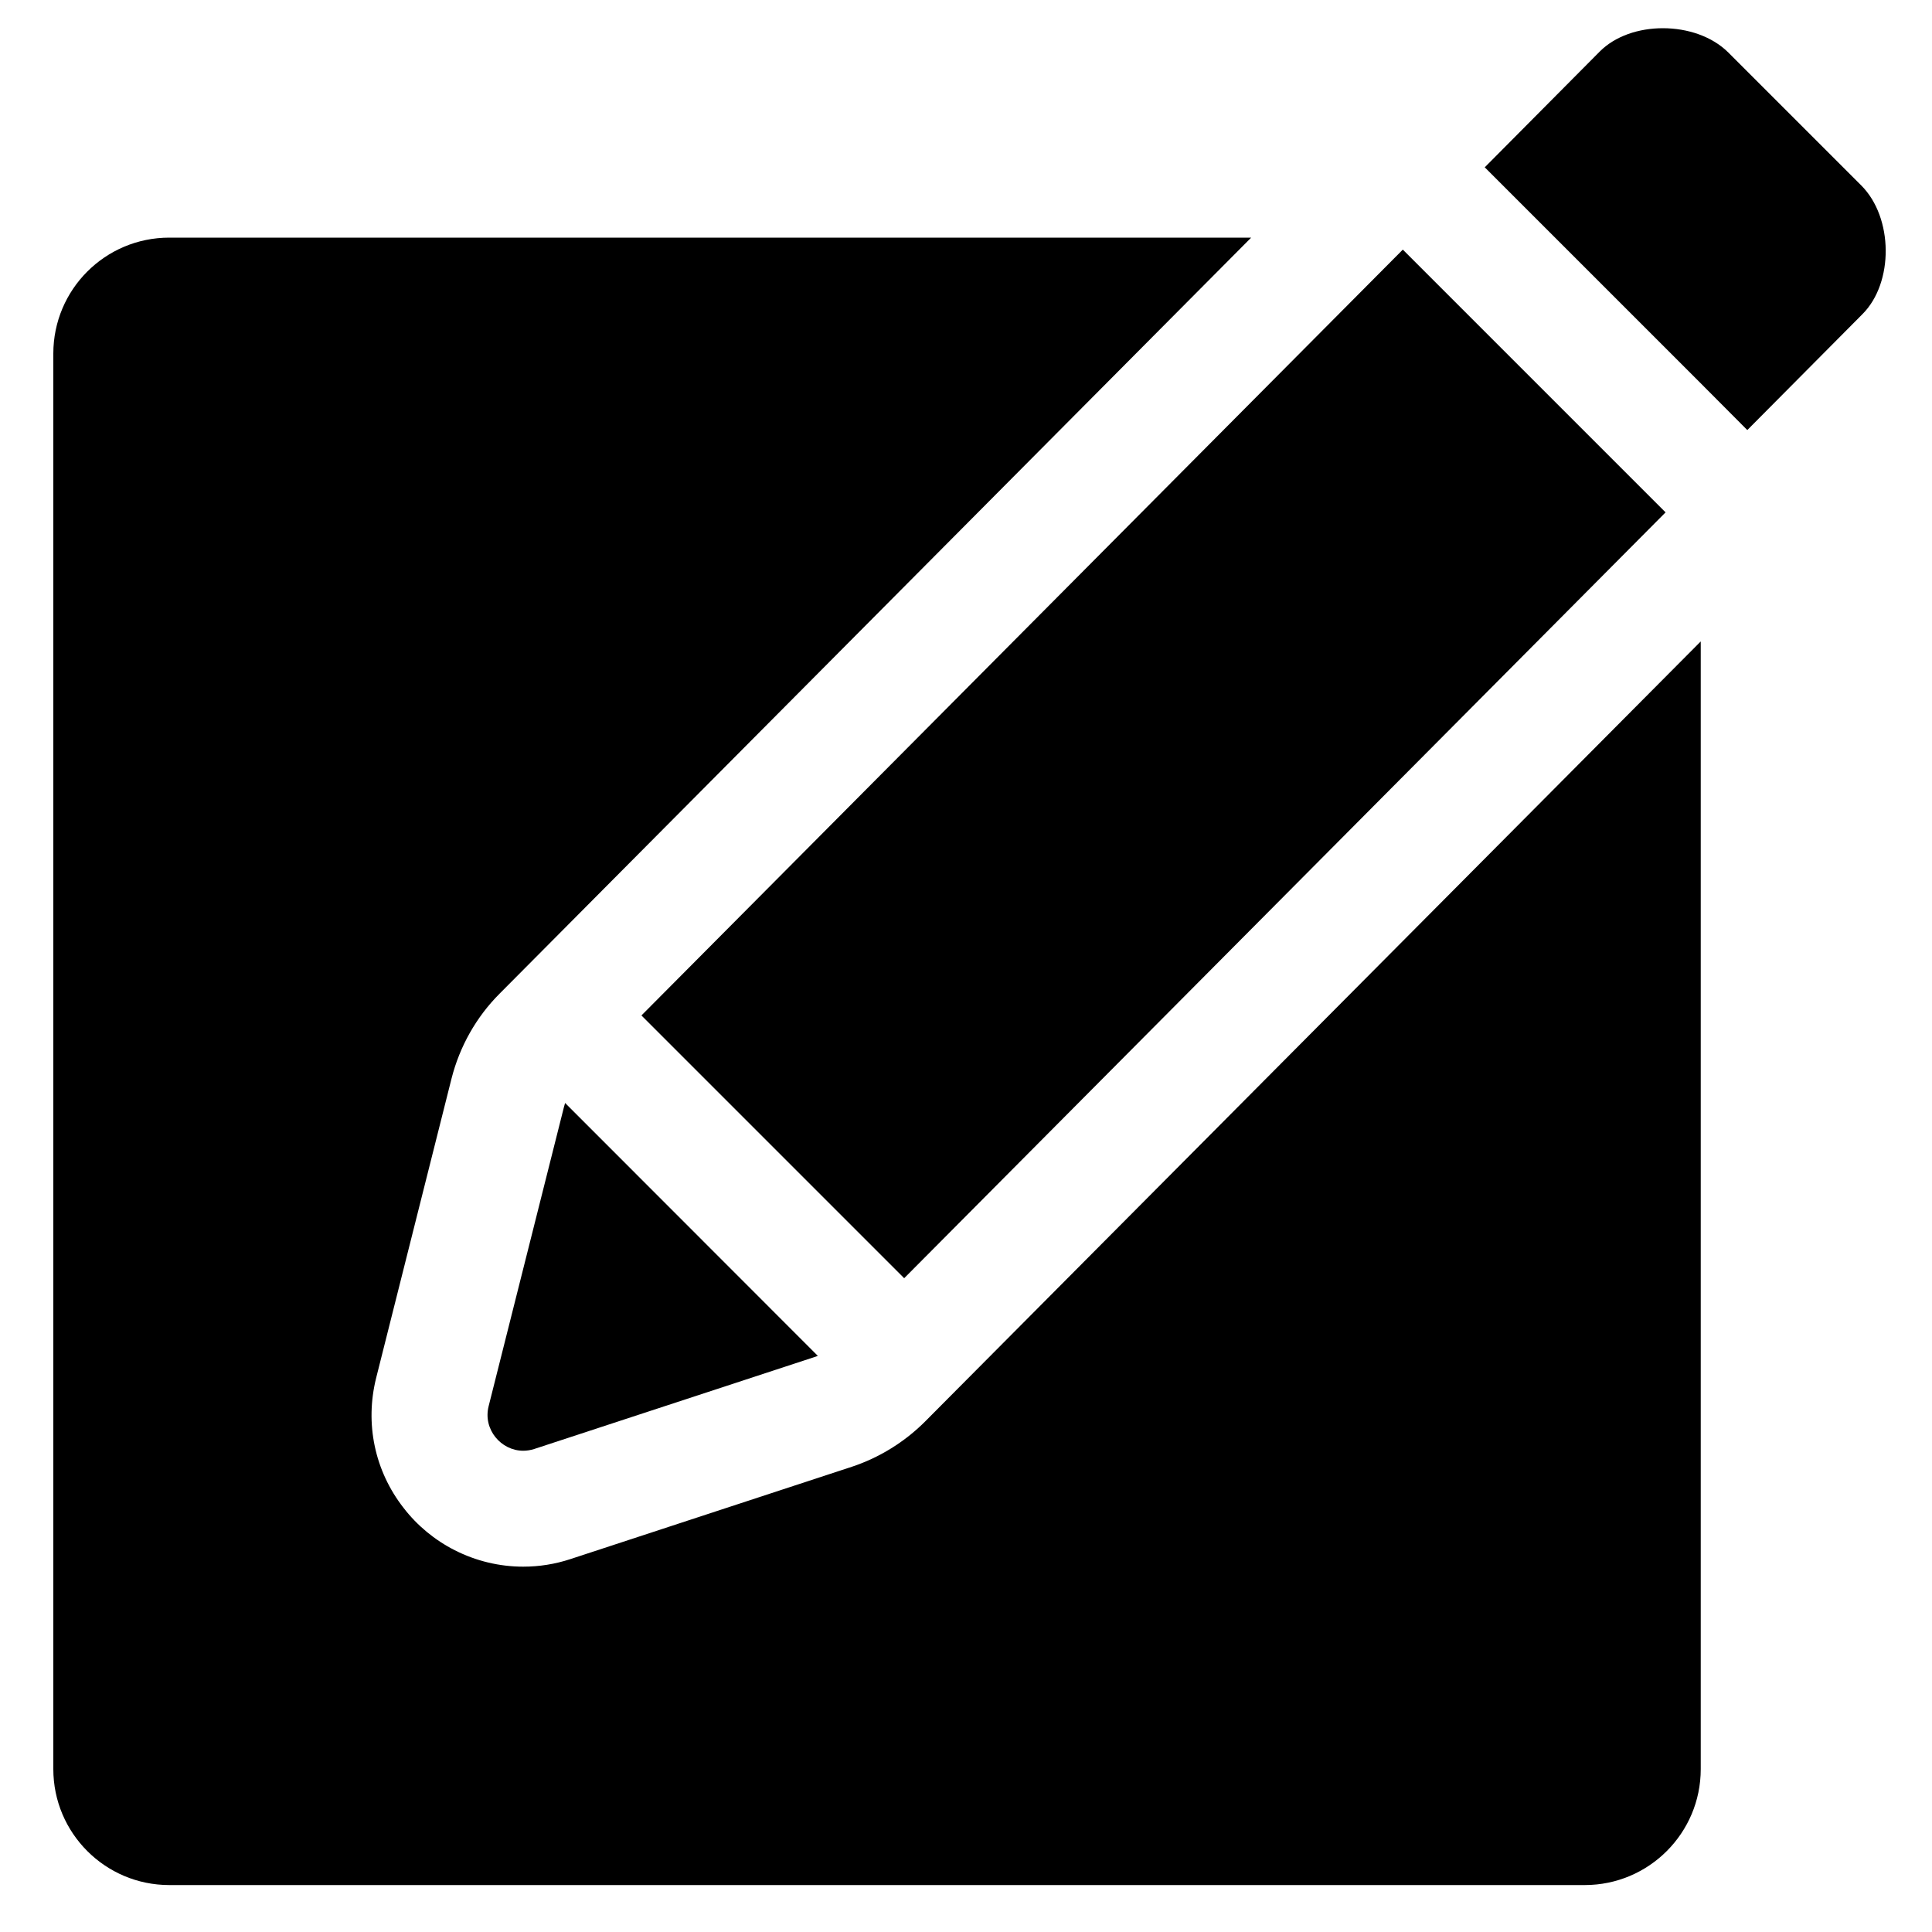 <?xml version="1.0" encoding="utf-8"?>
<!-- Generator: Adobe Illustrator 18.0.0, SVG Export Plug-In . SVG Version: 6.00 Build 0)  -->
<!DOCTYPE svg PUBLIC "-//W3C//DTD SVG 1.1//EN" "http://www.w3.org/Graphics/SVG/1.1/DTD/svg11.dtd">
<svg version="1.1" id="Capa_1" xmlns="http://www.w3.org/2000/svg" xmlns:xlink="http://www.w3.org/1999/xlink" x="0px" y="0px"
	 width="1000px" height="1000px" viewBox="0 0 1000 1000" enable-background="new 0 0 1000 1000" xml:space="preserve">
<path d="M27.6,183v732.7c0,33.1,26.9,60,60,60h732.7c33.1,0,60-26.9,60-60V332L478.8,735.8c-10.6,10.6-23.7,18.7-37.9,23.4
	L295.2,807c-7.9,2.6-16.1,3.9-24.4,3.9c-12.2,0-24.4-2.9-35.4-8.5c-10.3-5.2-19.5-12.8-26.5-21.9c-15-19.2-20.1-43.7-14.2-67.3
	l39-154.9c4.2-16.6,12.8-31.9,24.9-44L647.6,123H87.6C54.4,123,27.6,149.9,27.6,183z"/>
<path d="M904.4,222.6l59.6-60c16.3-16.3,16-50-0.6-66.6l-68.8-68.8c-8.4-8.4-21.2-12.6-33.9-12.6c-12.4,0-24.6,4-32.6,12l-59.6,60
	l36.4,36.4l75.4,75.4L904.4,222.6z"/>
<path d="M291.9,573l-39,154.9c-3,12,6.5,23,17.9,23c1.9,0,3.8-0.3,5.7-0.9l145.7-47.8c0.4-0.1,0.8-0.3,1.1-0.4L292.5,570.9
	C292.3,571.6,292.1,572.3,291.9,573z"/>
<polygon points="332,525.6 468,661.6 862.1,265.2 726.1,129.2 "/>
</svg>
